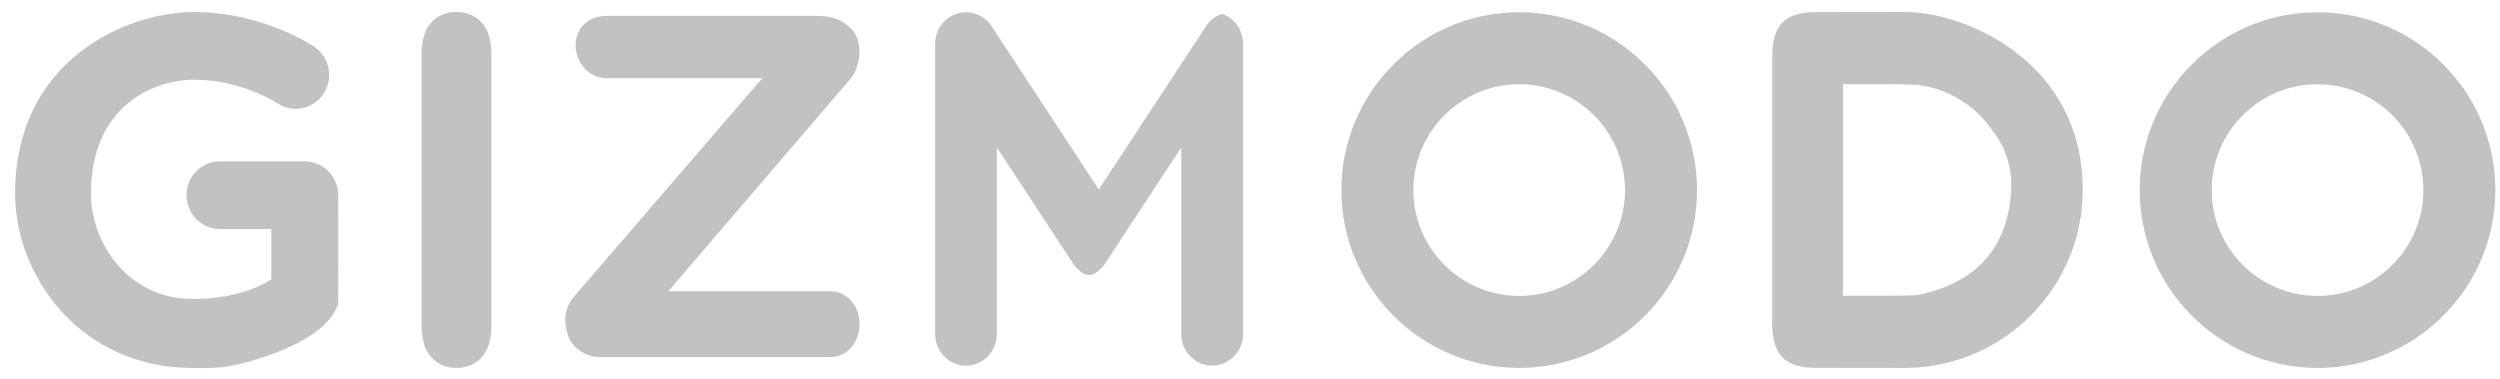 <svg width="145" height="22" viewBox="0 0 145 22" fill="none" xmlns="http://www.w3.org/2000/svg">
<path d="M24.451 18.875V3.148C24.451 2.332 24.637 1.718 25.009 1.31C25.381 0.902 25.863 0.697 26.453 0.697C27.063 0.697 27.555 0.9 27.933 1.304C28.309 1.707 28.498 2.322 28.498 3.148V18.875C28.498 19.7 28.309 20.318 27.933 20.726C27.555 21.135 27.063 21.339 26.453 21.339C25.872 21.339 25.393 21.133 25.016 20.72C24.639 20.306 24.45 19.691 24.45 18.875M134.417 4.885C131.032 4.885 128.278 7.64 128.278 11.025C128.278 14.409 131.032 17.164 134.417 17.164C137.802 17.164 140.556 14.409 140.556 11.025C140.556 7.64 137.802 4.886 134.417 4.886M134.417 21.339C128.73 21.339 124.102 16.712 124.102 11.025C124.102 5.337 128.73 0.71 134.417 0.71C140.105 0.71 144.731 5.337 144.731 11.025C144.731 16.712 140.105 21.339 134.417 21.339ZM88.113 4.885C84.729 4.885 81.975 7.64 81.975 11.025C81.975 14.409 84.729 17.164 88.113 17.164C91.499 17.164 94.252 14.409 94.252 11.025C94.252 7.64 91.499 4.886 88.113 4.886M88.113 21.339C82.426 21.339 77.799 16.712 77.799 11.025C77.799 5.337 82.426 0.71 88.113 0.71C93.801 0.71 98.428 5.337 98.428 11.025C98.428 16.712 93.801 21.339 88.113 21.339ZM111.214 17.113C110.715 17.146 110.178 17.151 109.6 17.151H106.893V4.885H109.6C110.178 4.885 110.715 4.891 111.214 4.923C113.004 5.137 114.56 6.123 115.537 7.54L115.537 7.55V7.554C116.411 8.616 116.771 9.906 116.619 11.426C116.305 14.542 114.504 16.438 111.214 17.113H111.214ZM110.789 0.705C110.687 0.702 110.585 0.697 110.482 0.697L105.303 0.704C104.419 0.704 103.778 0.905 103.383 1.308C102.986 1.711 102.788 2.362 102.788 3.261V18.775C102.788 19.675 102.986 20.325 103.383 20.729C103.778 21.132 104.419 21.333 105.303 21.333L110.483 21.339C110.586 21.339 110.687 21.334 110.789 21.331C114.075 21.234 116.979 19.595 118.802 17.111C120.054 15.403 120.796 13.297 120.798 11.021V11.018C120.798 3.598 114.075 0.802 110.789 0.705H110.789ZM70.847 0.812C70.479 0.944 70.164 1.192 69.95 1.52L63.731 10.994L57.513 1.52C57.074 0.851 56.259 0.555 55.505 0.789C54.752 1.024 54.237 1.734 54.237 2.539V19.376C54.237 20.387 55.039 21.205 56.026 21.205C57.015 21.205 57.816 20.387 57.816 19.376V8.548L62.231 15.274L62.24 15.287L62.246 15.295C62.251 15.304 62.257 15.311 62.263 15.319C62.29 15.36 62.319 15.4 62.35 15.438C62.364 15.455 62.378 15.47 62.392 15.486C62.417 15.515 62.441 15.543 62.467 15.57C62.491 15.594 62.516 15.617 62.541 15.64C62.559 15.656 62.577 15.674 62.596 15.69C62.631 15.719 62.667 15.746 62.704 15.772C62.715 15.779 62.724 15.788 62.735 15.795C62.736 15.796 62.737 15.797 62.739 15.798C62.779 15.825 62.819 15.849 62.861 15.873C62.872 15.879 62.884 15.887 62.895 15.893C62.926 15.91 62.958 15.924 62.99 15.939C63.029 15.942 63.066 15.943 63.104 15.945C63.124 15.945 63.146 15.947 63.166 15.947C63.187 15.947 63.208 15.945 63.228 15.945C63.266 15.943 63.304 15.942 63.342 15.939C63.374 15.924 63.406 15.91 63.437 15.893C63.449 15.887 63.459 15.879 63.471 15.873C63.513 15.849 63.553 15.825 63.593 15.798C63.595 15.797 63.596 15.796 63.598 15.795C63.608 15.788 63.618 15.779 63.628 15.772C63.665 15.746 63.701 15.719 63.736 15.69C63.755 15.674 63.773 15.656 63.792 15.639C63.816 15.616 63.842 15.594 63.865 15.57C63.892 15.543 63.916 15.514 63.94 15.486C63.955 15.47 63.969 15.454 63.982 15.438C64.013 15.399 64.042 15.359 64.07 15.319C64.075 15.311 64.081 15.303 64.087 15.295L64.092 15.287C64.095 15.283 64.098 15.278 64.101 15.274L68.516 8.548V19.376C68.516 20.387 69.317 21.205 70.306 21.205C71.293 21.205 72.095 20.387 72.095 19.376V2.539C72.095 1.774 71.639 1.092 70.947 0.825C70.91 0.811 70.903 0.805 70.848 0.812H70.847ZM48.148 20.712H34.773C34.069 20.712 33.288 20.271 32.998 19.586C32.708 18.902 32.649 17.971 33.272 17.228L44.213 4.533H35.174C34.186 4.533 33.384 3.677 33.384 2.622C33.384 1.566 34.186 0.921 35.174 0.921H47.363C48.066 0.921 48.795 1.033 49.431 1.73C50.013 2.367 49.987 3.742 49.336 4.562L38.764 16.889H48.148C49.136 16.889 49.856 17.744 49.856 18.8C49.856 19.855 49.136 20.712 48.148 20.712M11.115 21.339C8.147 21.339 5.455 20.162 3.536 18.026C1.845 16.143 0.875 13.662 0.875 11.22C0.875 3.554 7.247 0.697 11.264 0.697C15.213 0.697 18.112 2.634 18.233 2.716C19.123 3.32 19.361 4.539 18.765 5.44C18.171 6.338 16.973 6.581 16.084 5.984C16.032 5.951 13.976 4.624 11.264 4.624C8.746 4.624 5.274 6.286 5.274 11.22C5.274 14.026 7.362 17.337 11.19 17.337C13.344 17.337 14.858 16.763 15.738 16.203V13.284H12.755C11.685 13.284 10.817 12.405 10.817 11.32C10.817 10.236 11.685 9.357 12.755 9.357H17.677C18.747 9.357 19.615 10.236 19.615 11.32C19.628 14.979 19.626 17.091 19.611 17.658C18.765 20.054 13.948 21.133 13.275 21.241C12.697 21.334 11.977 21.367 11.115 21.339V21.339Z" fill="black" fill-opacity="0.24"/>
</svg>
